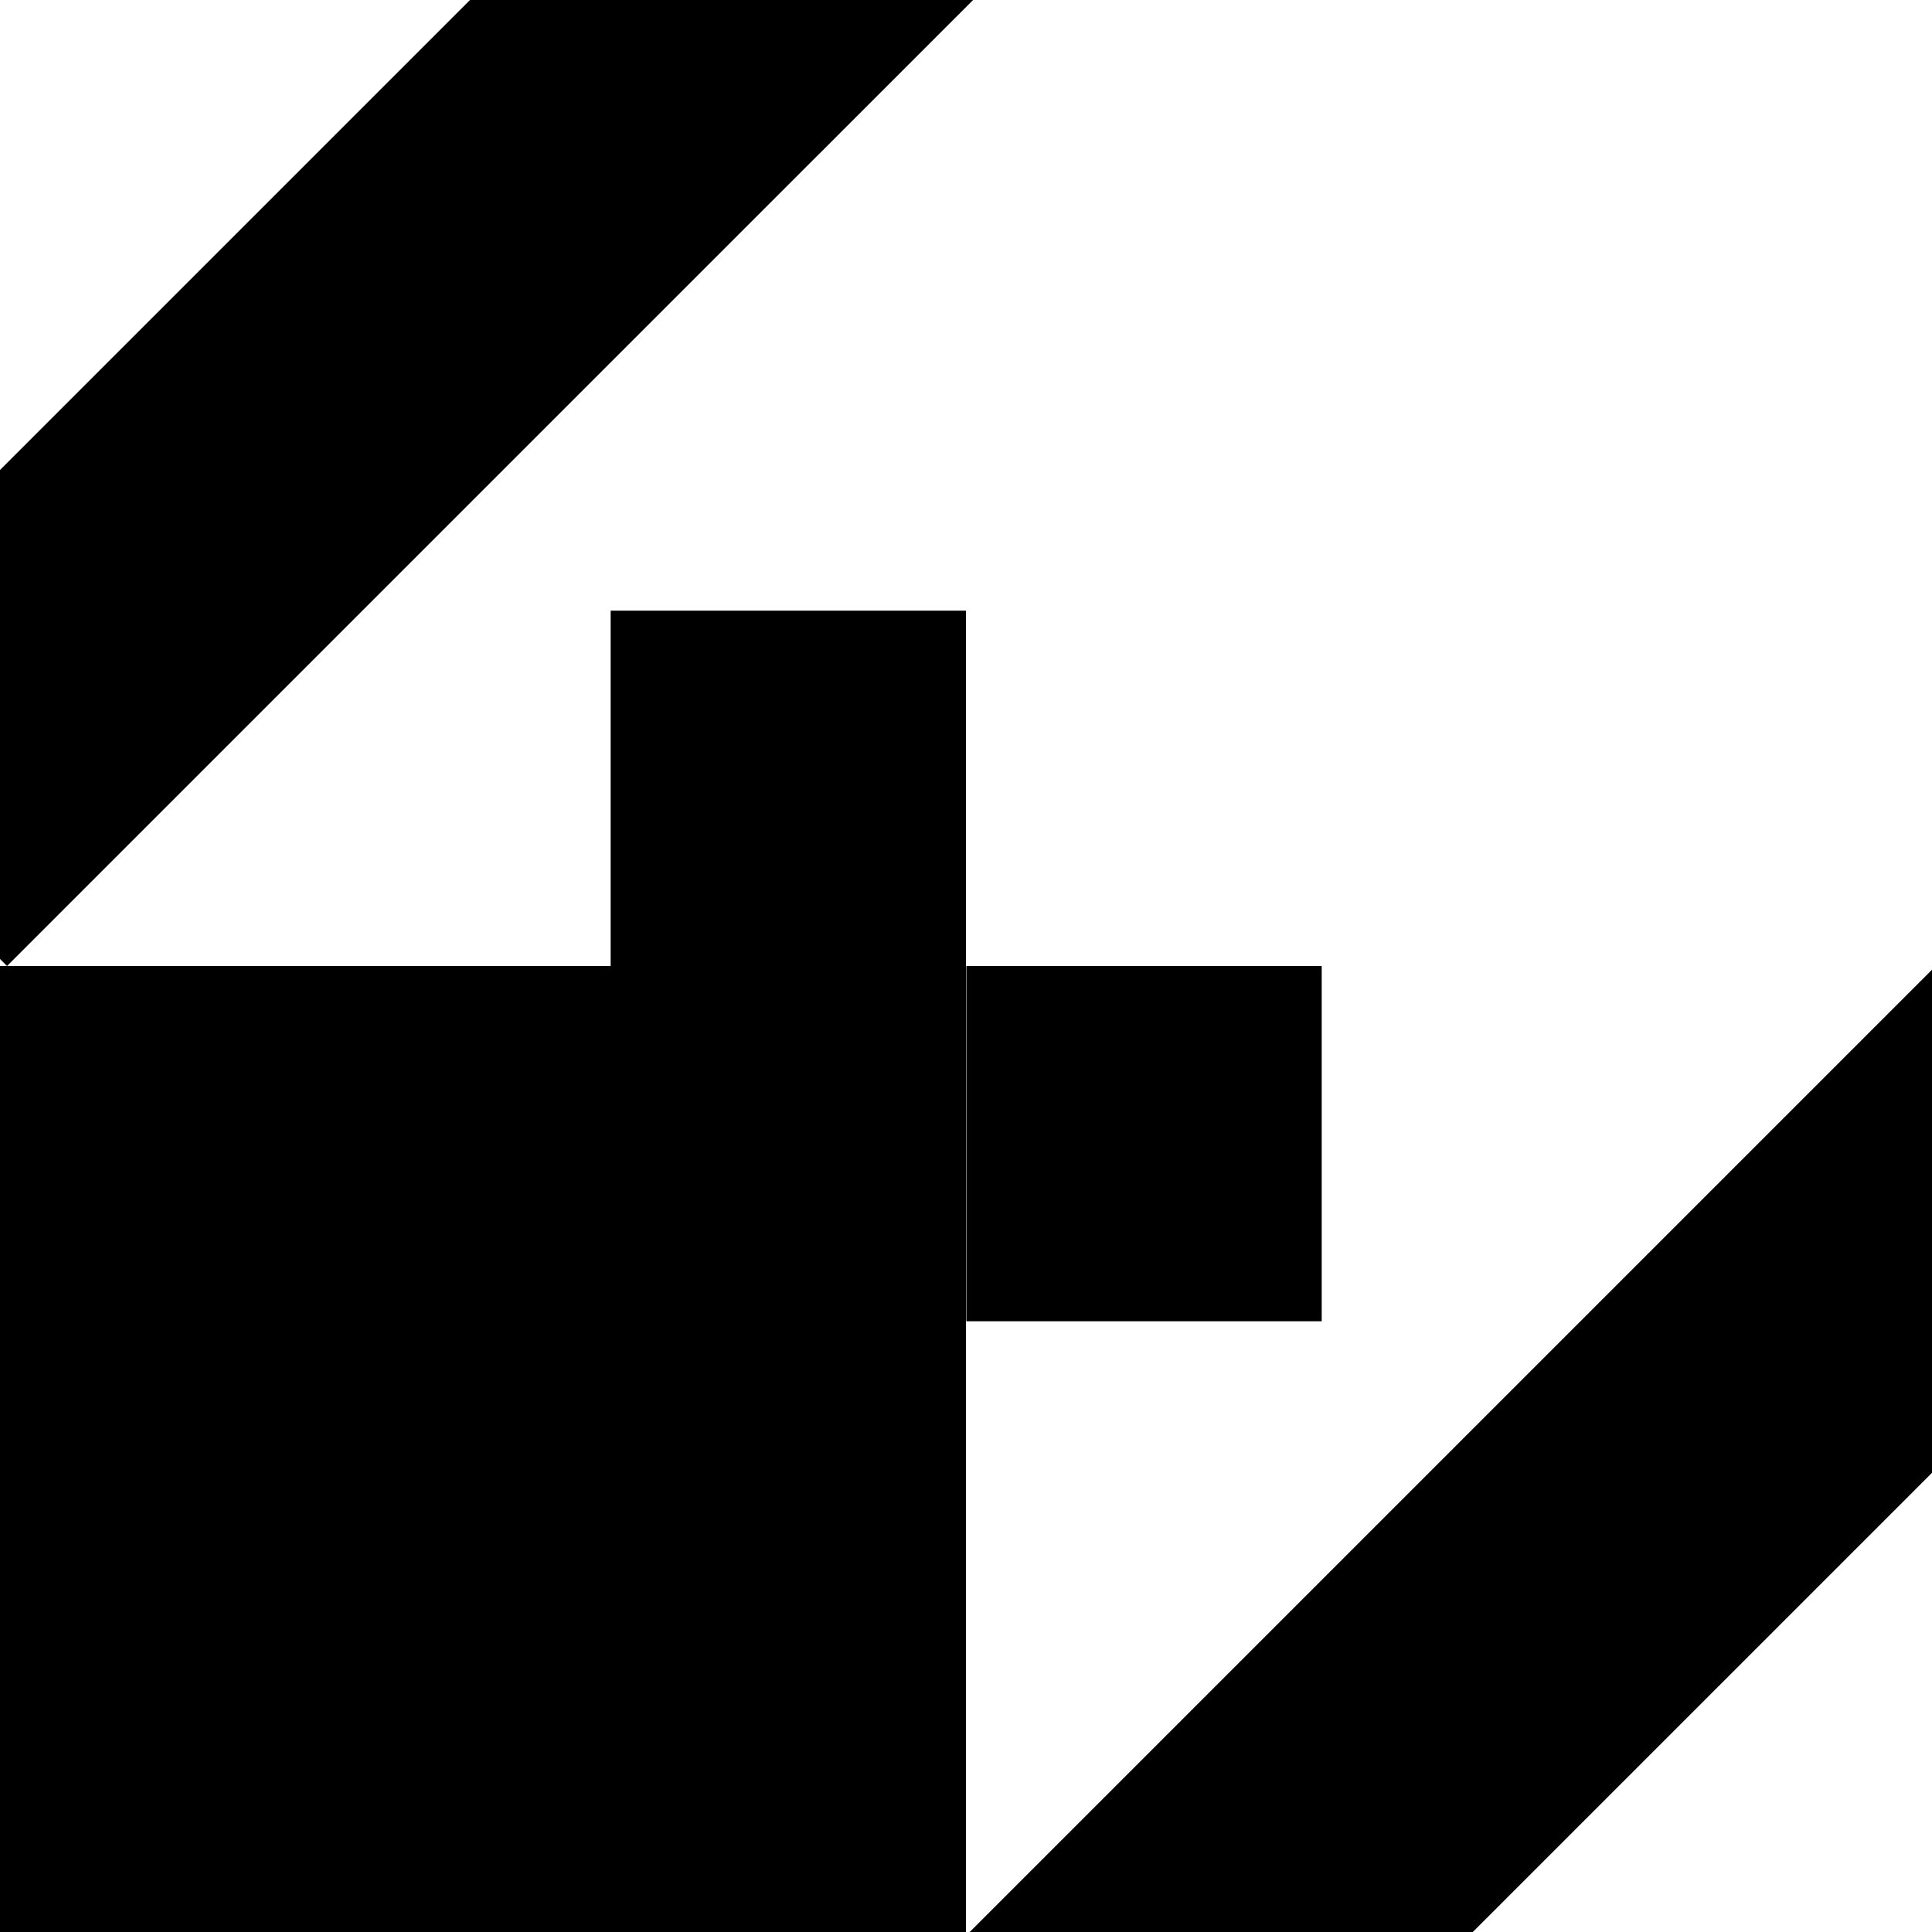 <svg xmlns="http://www.w3.org/2000/svg" xmlns:xlink="http://www.w3.org/1999/xlink" width="16" zoomAndPan="magnify" viewBox="0 0 375 375" height="16" preserveAspectRatio="xMidYMid meet" version="1.0"><defs><clipPath id="23521afc6e"><path d="M 0 187.5 L 187.5 187.5 L 187.5 375 L 0 375 Z M 0 187.5 " clip-rule="nonzero"/></clipPath><clipPath id="ffdb125884"><path d="M 118.445 118.527 L 187.492 118.527 L 187.492 187.496 L 118.445 187.496 Z M 118.445 118.527 " clip-rule="nonzero"/></clipPath><clipPath id="92968e2b46"><path d="M 187.492 187.496 L 256.539 187.496 L 256.539 256.465 L 187.492 256.465 Z M 187.492 187.496 " clip-rule="nonzero"/></clipPath><clipPath id="40aae75984"><path d="M 0 0 L 197 0 L 197 188 L 0 188 Z M 0 0 " clip-rule="nonzero"/></clipPath><clipPath id="7d71c86cfd"><path d="M 148.016 -56.793 L 196.84 -7.969 L 1.355 187.512 L -47.465 138.691 Z M 148.016 -56.793 " clip-rule="nonzero"/></clipPath><clipPath id="bae12ea441"><path d="M 148.016 -56.793 L 196.84 -7.969 L 1.367 187.504 L -47.457 138.68 Z M 148.016 -56.793 " clip-rule="nonzero"/></clipPath><clipPath id="eefc1e907e"><path d="M 187 180 L 375 180 L 375 375 L 187 375 Z M 187 180 " clip-rule="nonzero"/></clipPath><clipPath id="169ce03fad"><path d="M 382.969 180.258 L 431.793 229.078 L 236.309 424.562 L 187.484 375.738 Z M 382.969 180.258 " clip-rule="nonzero"/></clipPath><clipPath id="0d713d3e7b"><path d="M 382.969 180.258 L 431.793 229.078 L 236.32 424.551 L 187.496 375.727 Z M 382.969 180.258 " clip-rule="nonzero"/></clipPath></defs><g clip-path="url(#23521afc6e)"><path fill="#000000" d="M 0 187.5 L 187.5 187.5 L 187.5 375 L 0 375 Z M 0 187.5 " fill-opacity="1" fill-rule="nonzero"/></g><g clip-path="url(#ffdb125884)"><path fill="#000000" d="M 187.492 118.527 L 187.492 187.496 L 118.523 187.496 L 118.523 118.527 Z M 187.492 118.527 " fill-opacity="1" fill-rule="nonzero"/></g><g clip-path="url(#92968e2b46)"><path fill="#000000" d="M 256.539 187.496 L 256.539 256.465 L 187.57 256.465 L 187.57 187.496 Z M 256.539 187.496 " fill-opacity="1" fill-rule="nonzero"/></g><g clip-path="url(#40aae75984)"><g clip-path="url(#7d71c86cfd)"><g clip-path="url(#bae12ea441)"><path fill="#000000" d="M 148.016 -56.793 L 196.84 -7.969 L 1.355 187.512 L -47.465 138.691 Z M 148.016 -56.793 " fill-opacity="1" fill-rule="nonzero"/></g></g></g><g clip-path="url(#eefc1e907e)"><g clip-path="url(#169ce03fad)"><g clip-path="url(#0d713d3e7b)"><path fill="#000000" d="M 382.969 180.258 L 431.793 229.078 L 236.309 424.562 L 187.484 375.738 Z M 382.969 180.258 " fill-opacity="1" fill-rule="nonzero"/></g></g></g></svg>